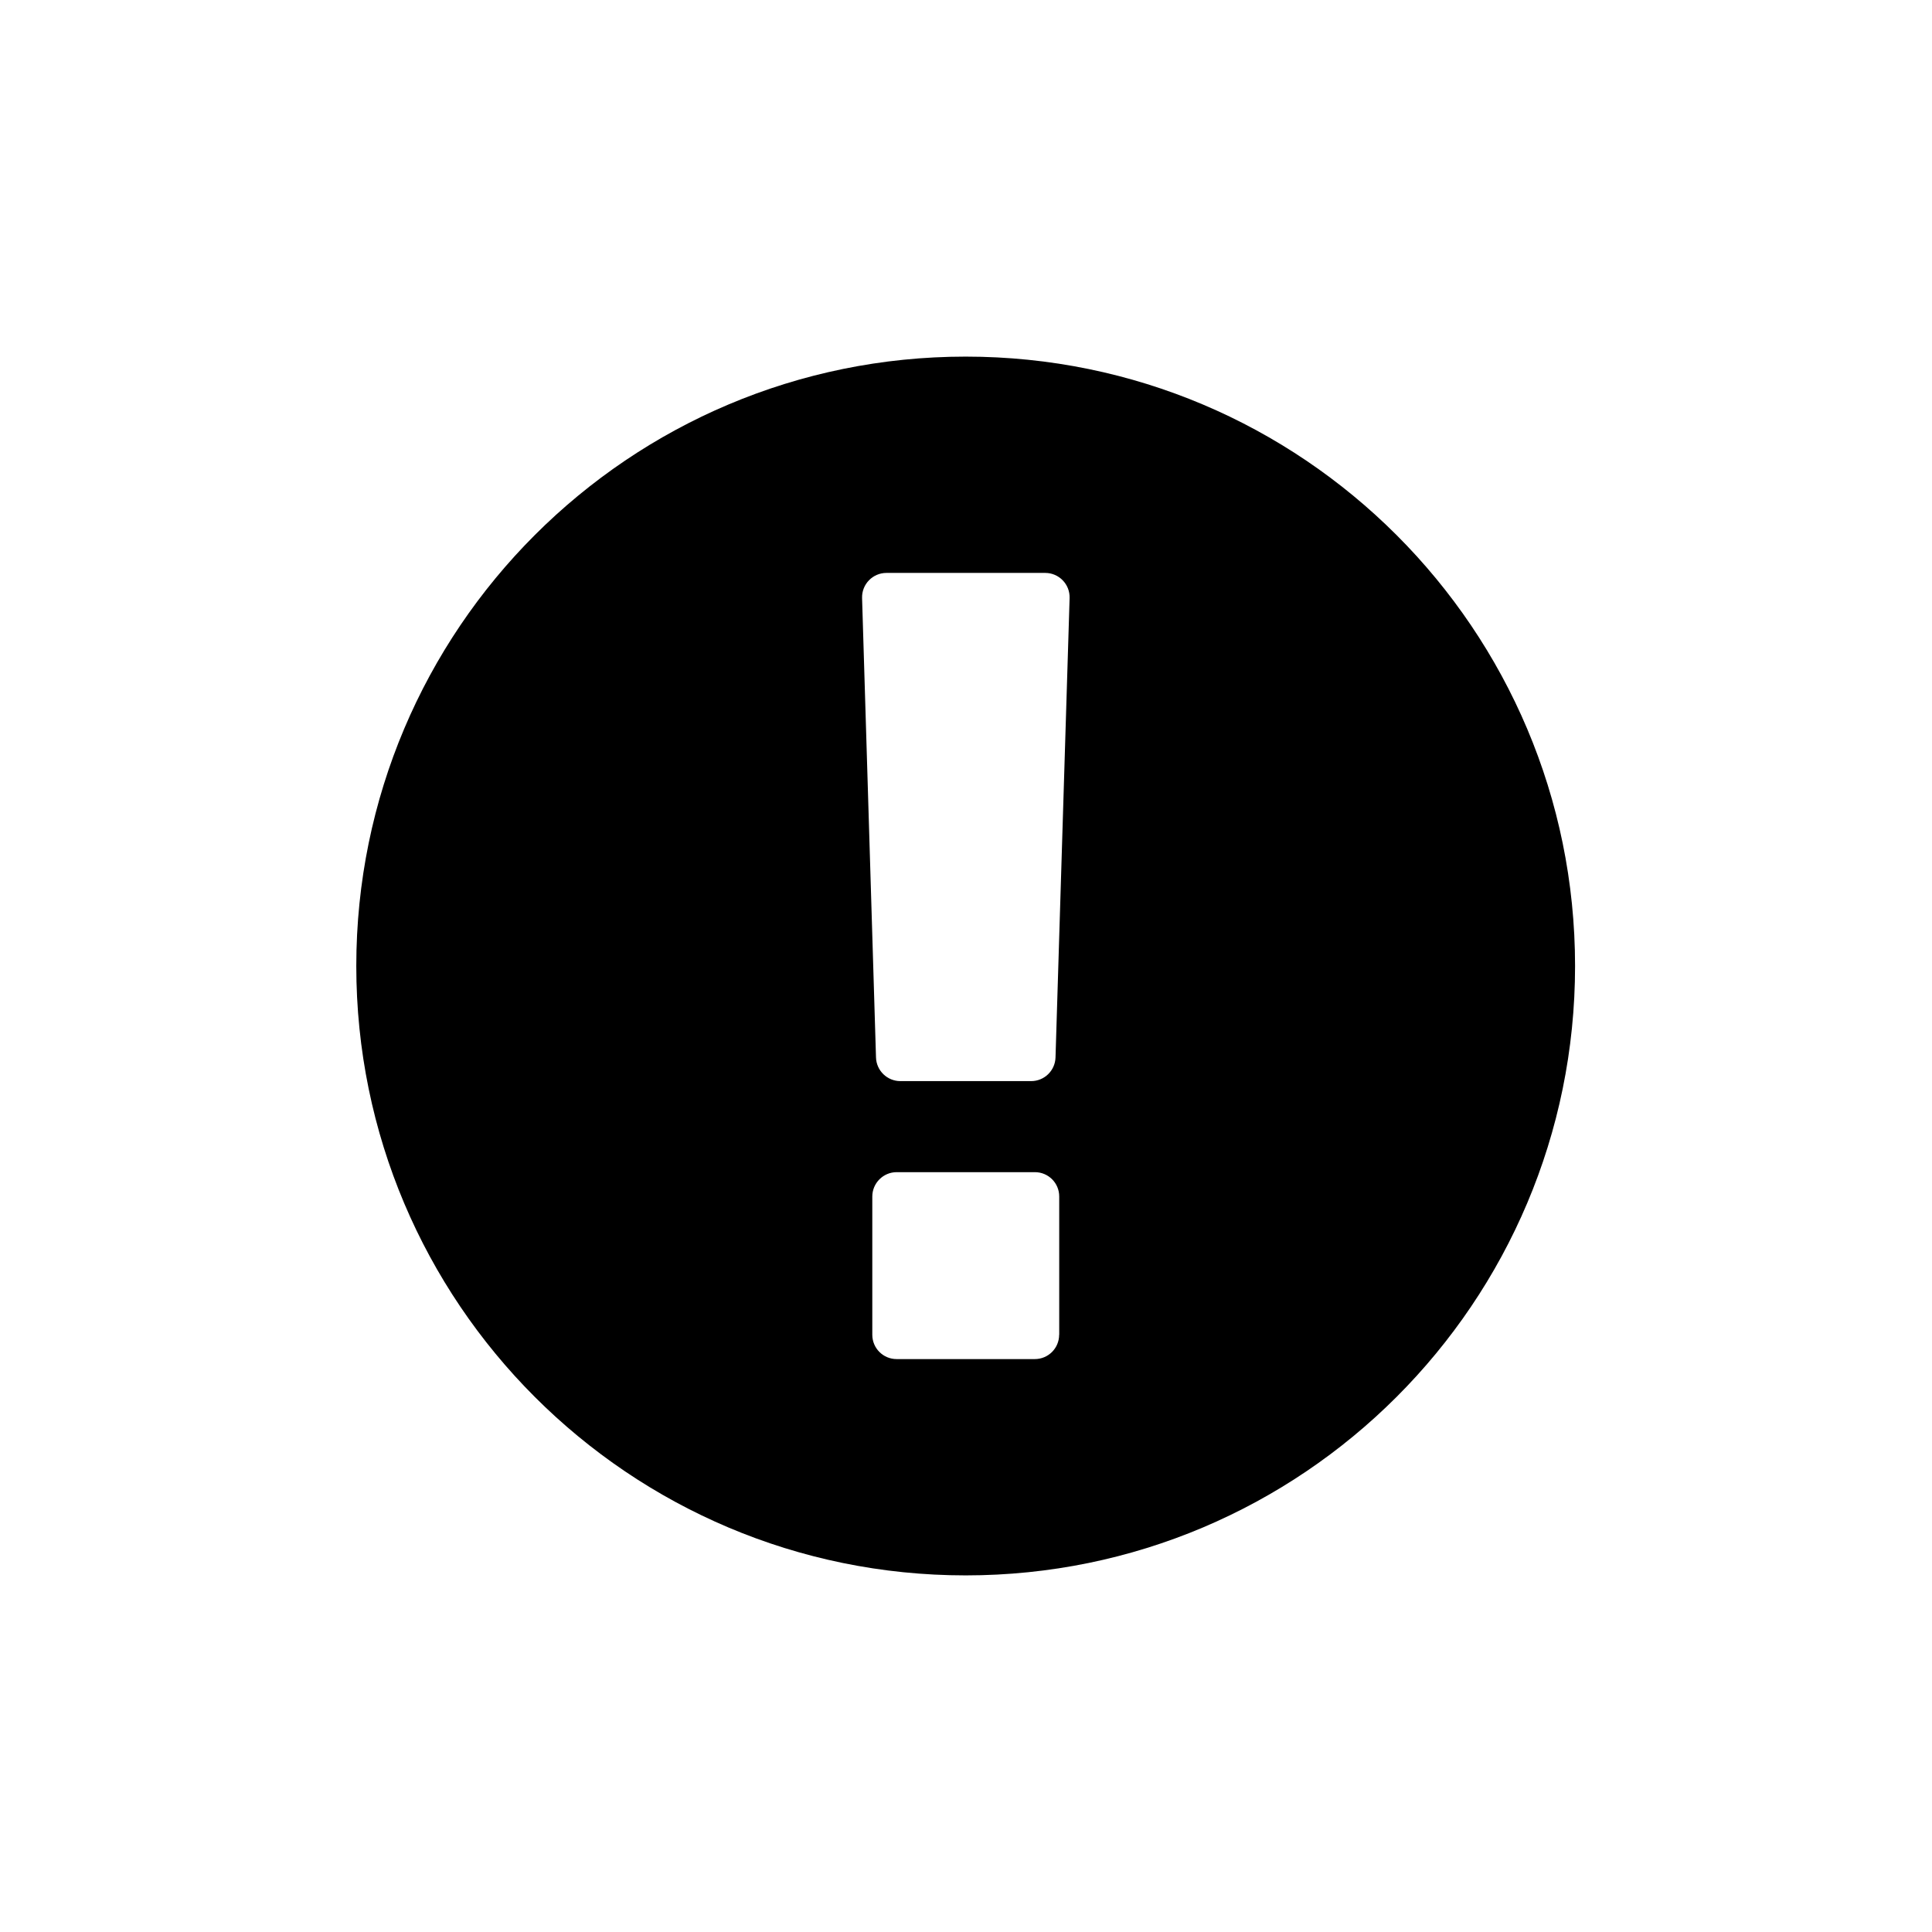 <?xml version="1.0" encoding="utf-8"?>
<!-- Generator: Adobe Illustrator 24.0.1, SVG Export Plug-In . SVG Version: 6.00 Build 0)  -->
<svg version="1.1" id="Layer_1" xmlns="http://www.w3.org/2000/svg" xmlns:xlink="http://www.w3.org/1999/xlink" x="0px" y="0px"
	 viewBox="0 0 24 24" style="enable-background:new 0 0 24 24;" xml:space="preserve">
<g>
	<path d="M11.996,4.43c-4.181,0-7.57,3.389-7.57,7.57s3.389,7.57,7.57,7.57s7.57-3.389,7.57-7.57S16.177,4.43,11.996,4.43z
		 M13.157,16.581c0,0.167-0.135,0.302-0.302,0.302h-1.717c-0.167,0-0.302-0.135-0.302-0.302v-1.717c0-0.167,0.136-0.303,0.303-0.303
		h1.717c0.167,0,0.302,0.135,0.302,0.302V16.581z M13.112,13.136c-0.005,0.164-0.139,0.294-0.303,0.294h-0.812h-0.812
		c-0.164,0-0.298-0.13-0.303-0.294l-0.173-5.707c-0.005-0.171,0.132-0.312,0.303-0.312h0.986h0.986c0.171,0,0.308,0.141,0.303,0.312
		L13.112,13.136z"/>
</g>
</svg>
